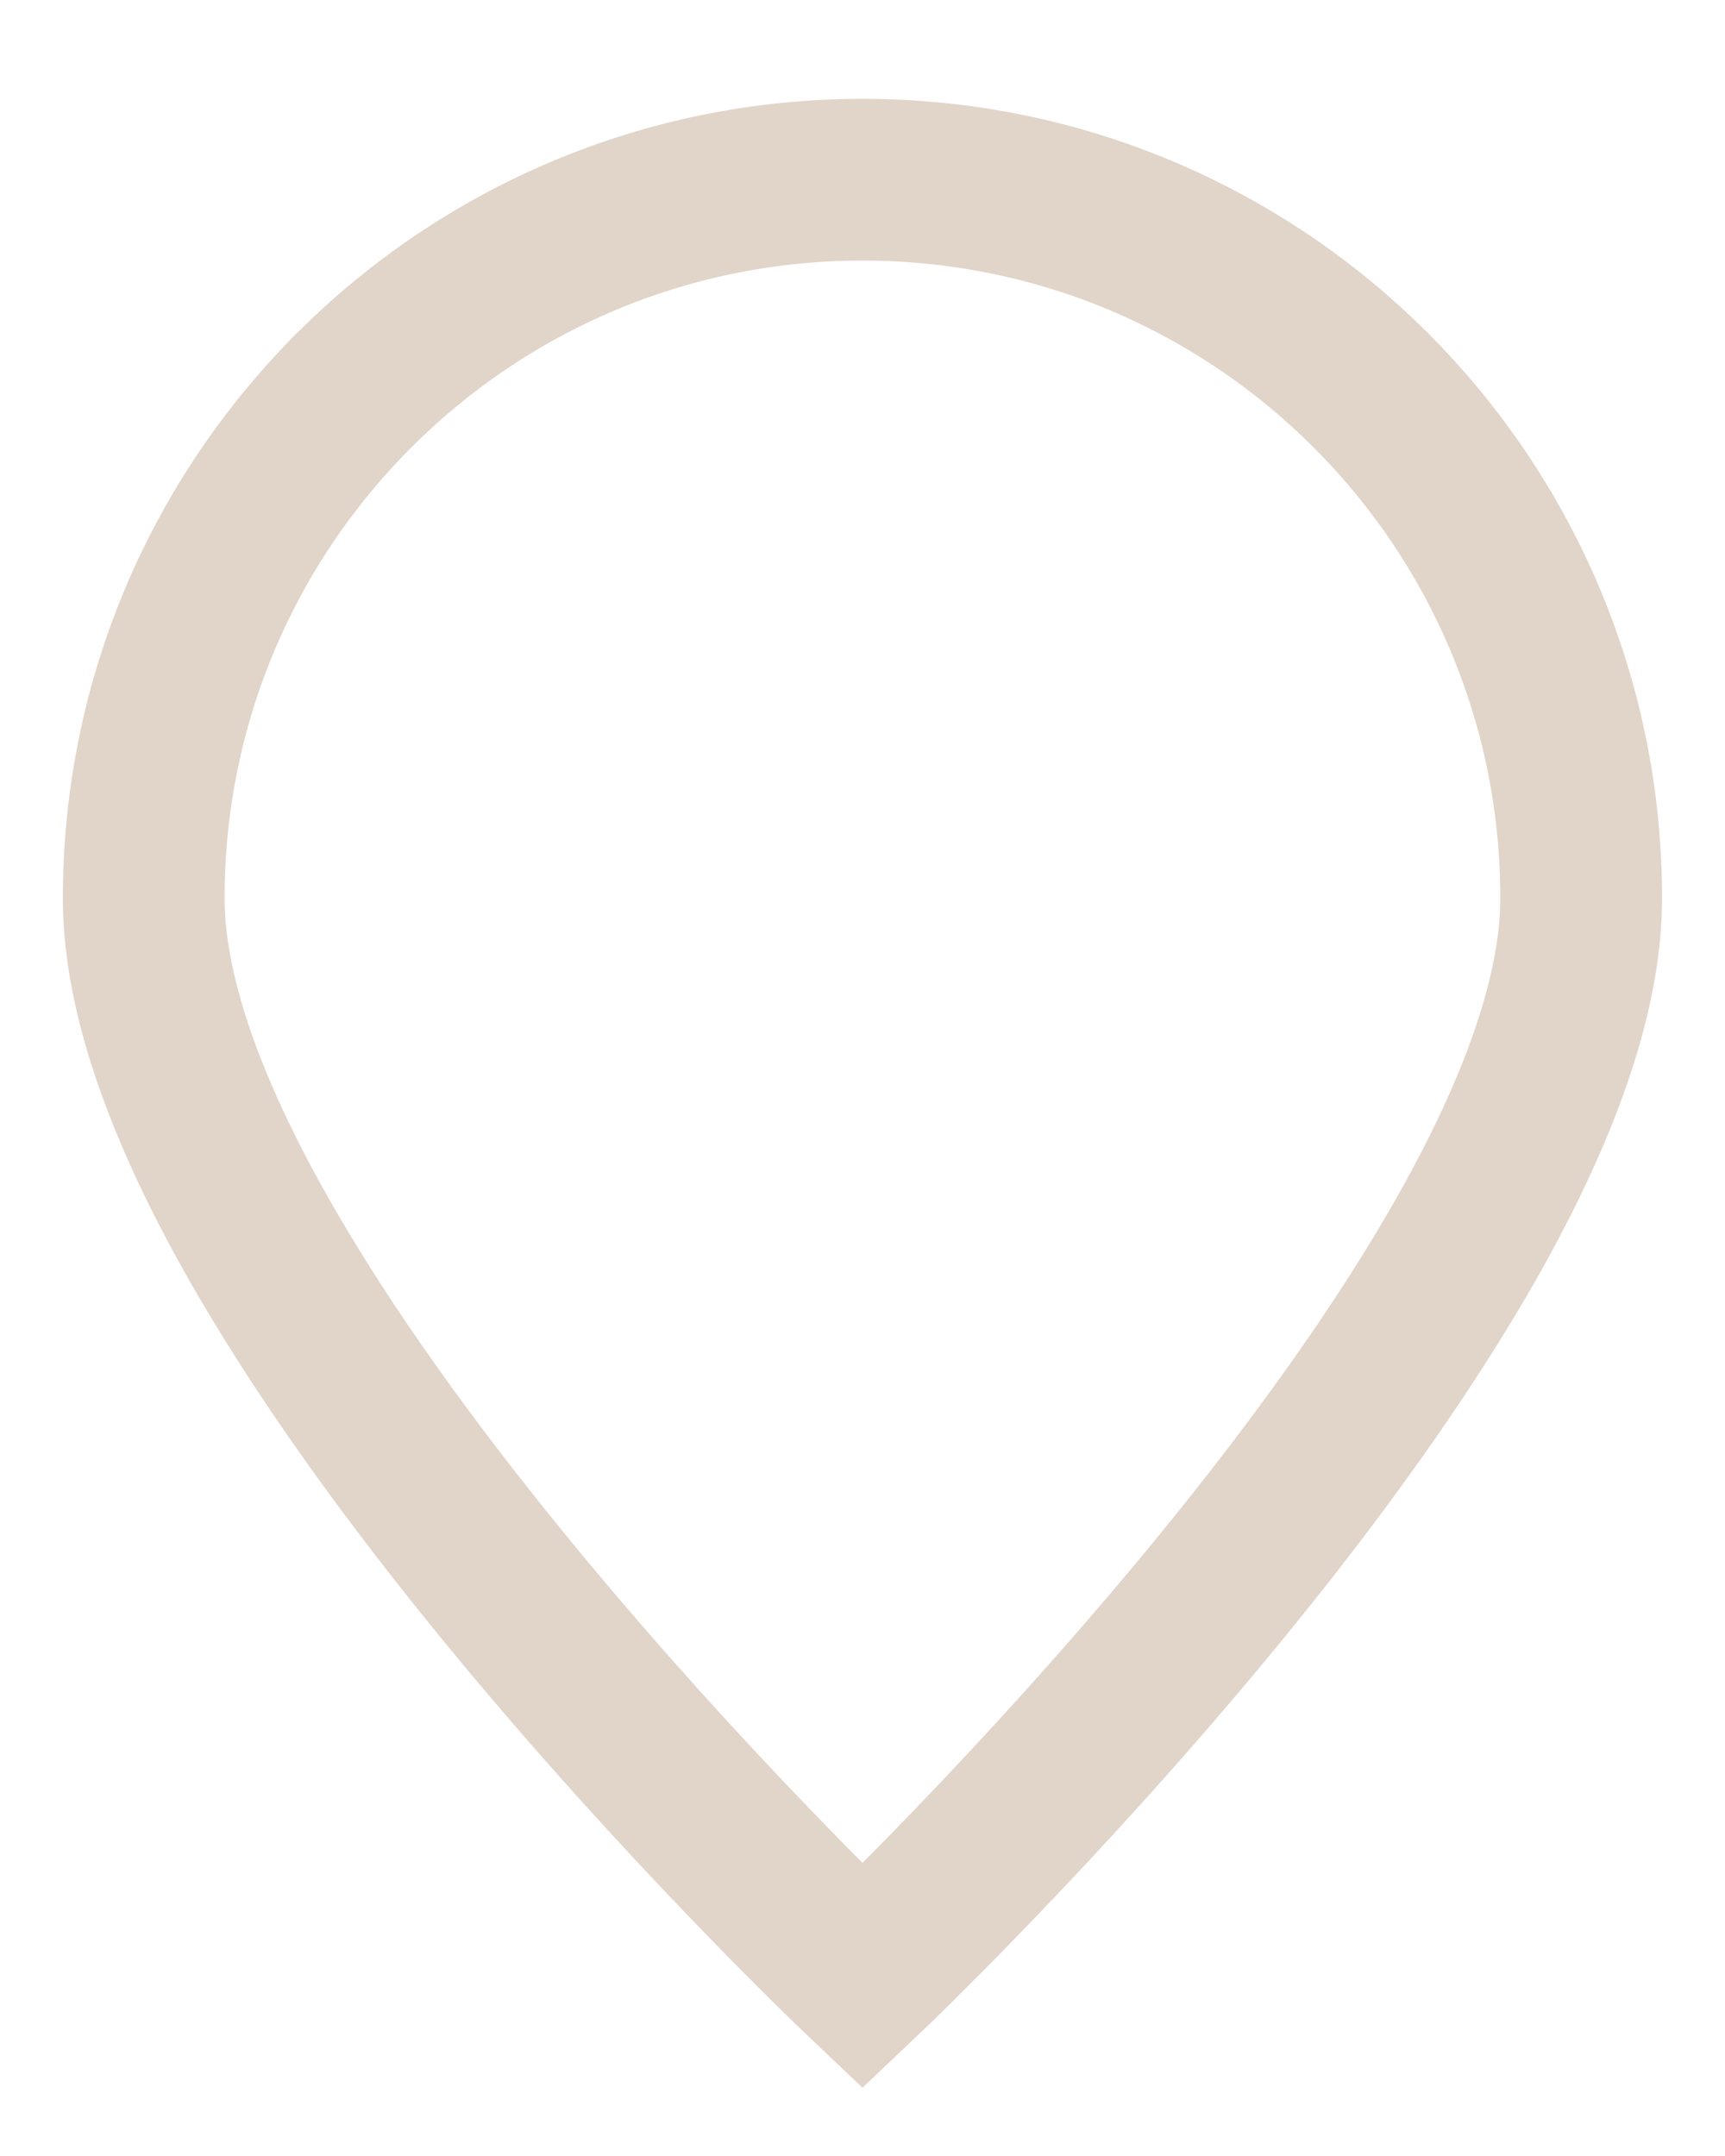 <svg width="16" height="20" viewBox="0 0 16 20" fill="none" xmlns="http://www.w3.org/2000/svg">
<path d="M14.666 8.333C14.666 12.015 8 18.333 8 18.333C8 18.333 1.333 12.015 1.333 8.333C1.333 4.651 4.318 1.667 8 1.667C11.682 1.667 14.666 4.651 14.666 8.333Z" stroke="#E1D4C9" stroke-width="1.5"/>
</svg>
